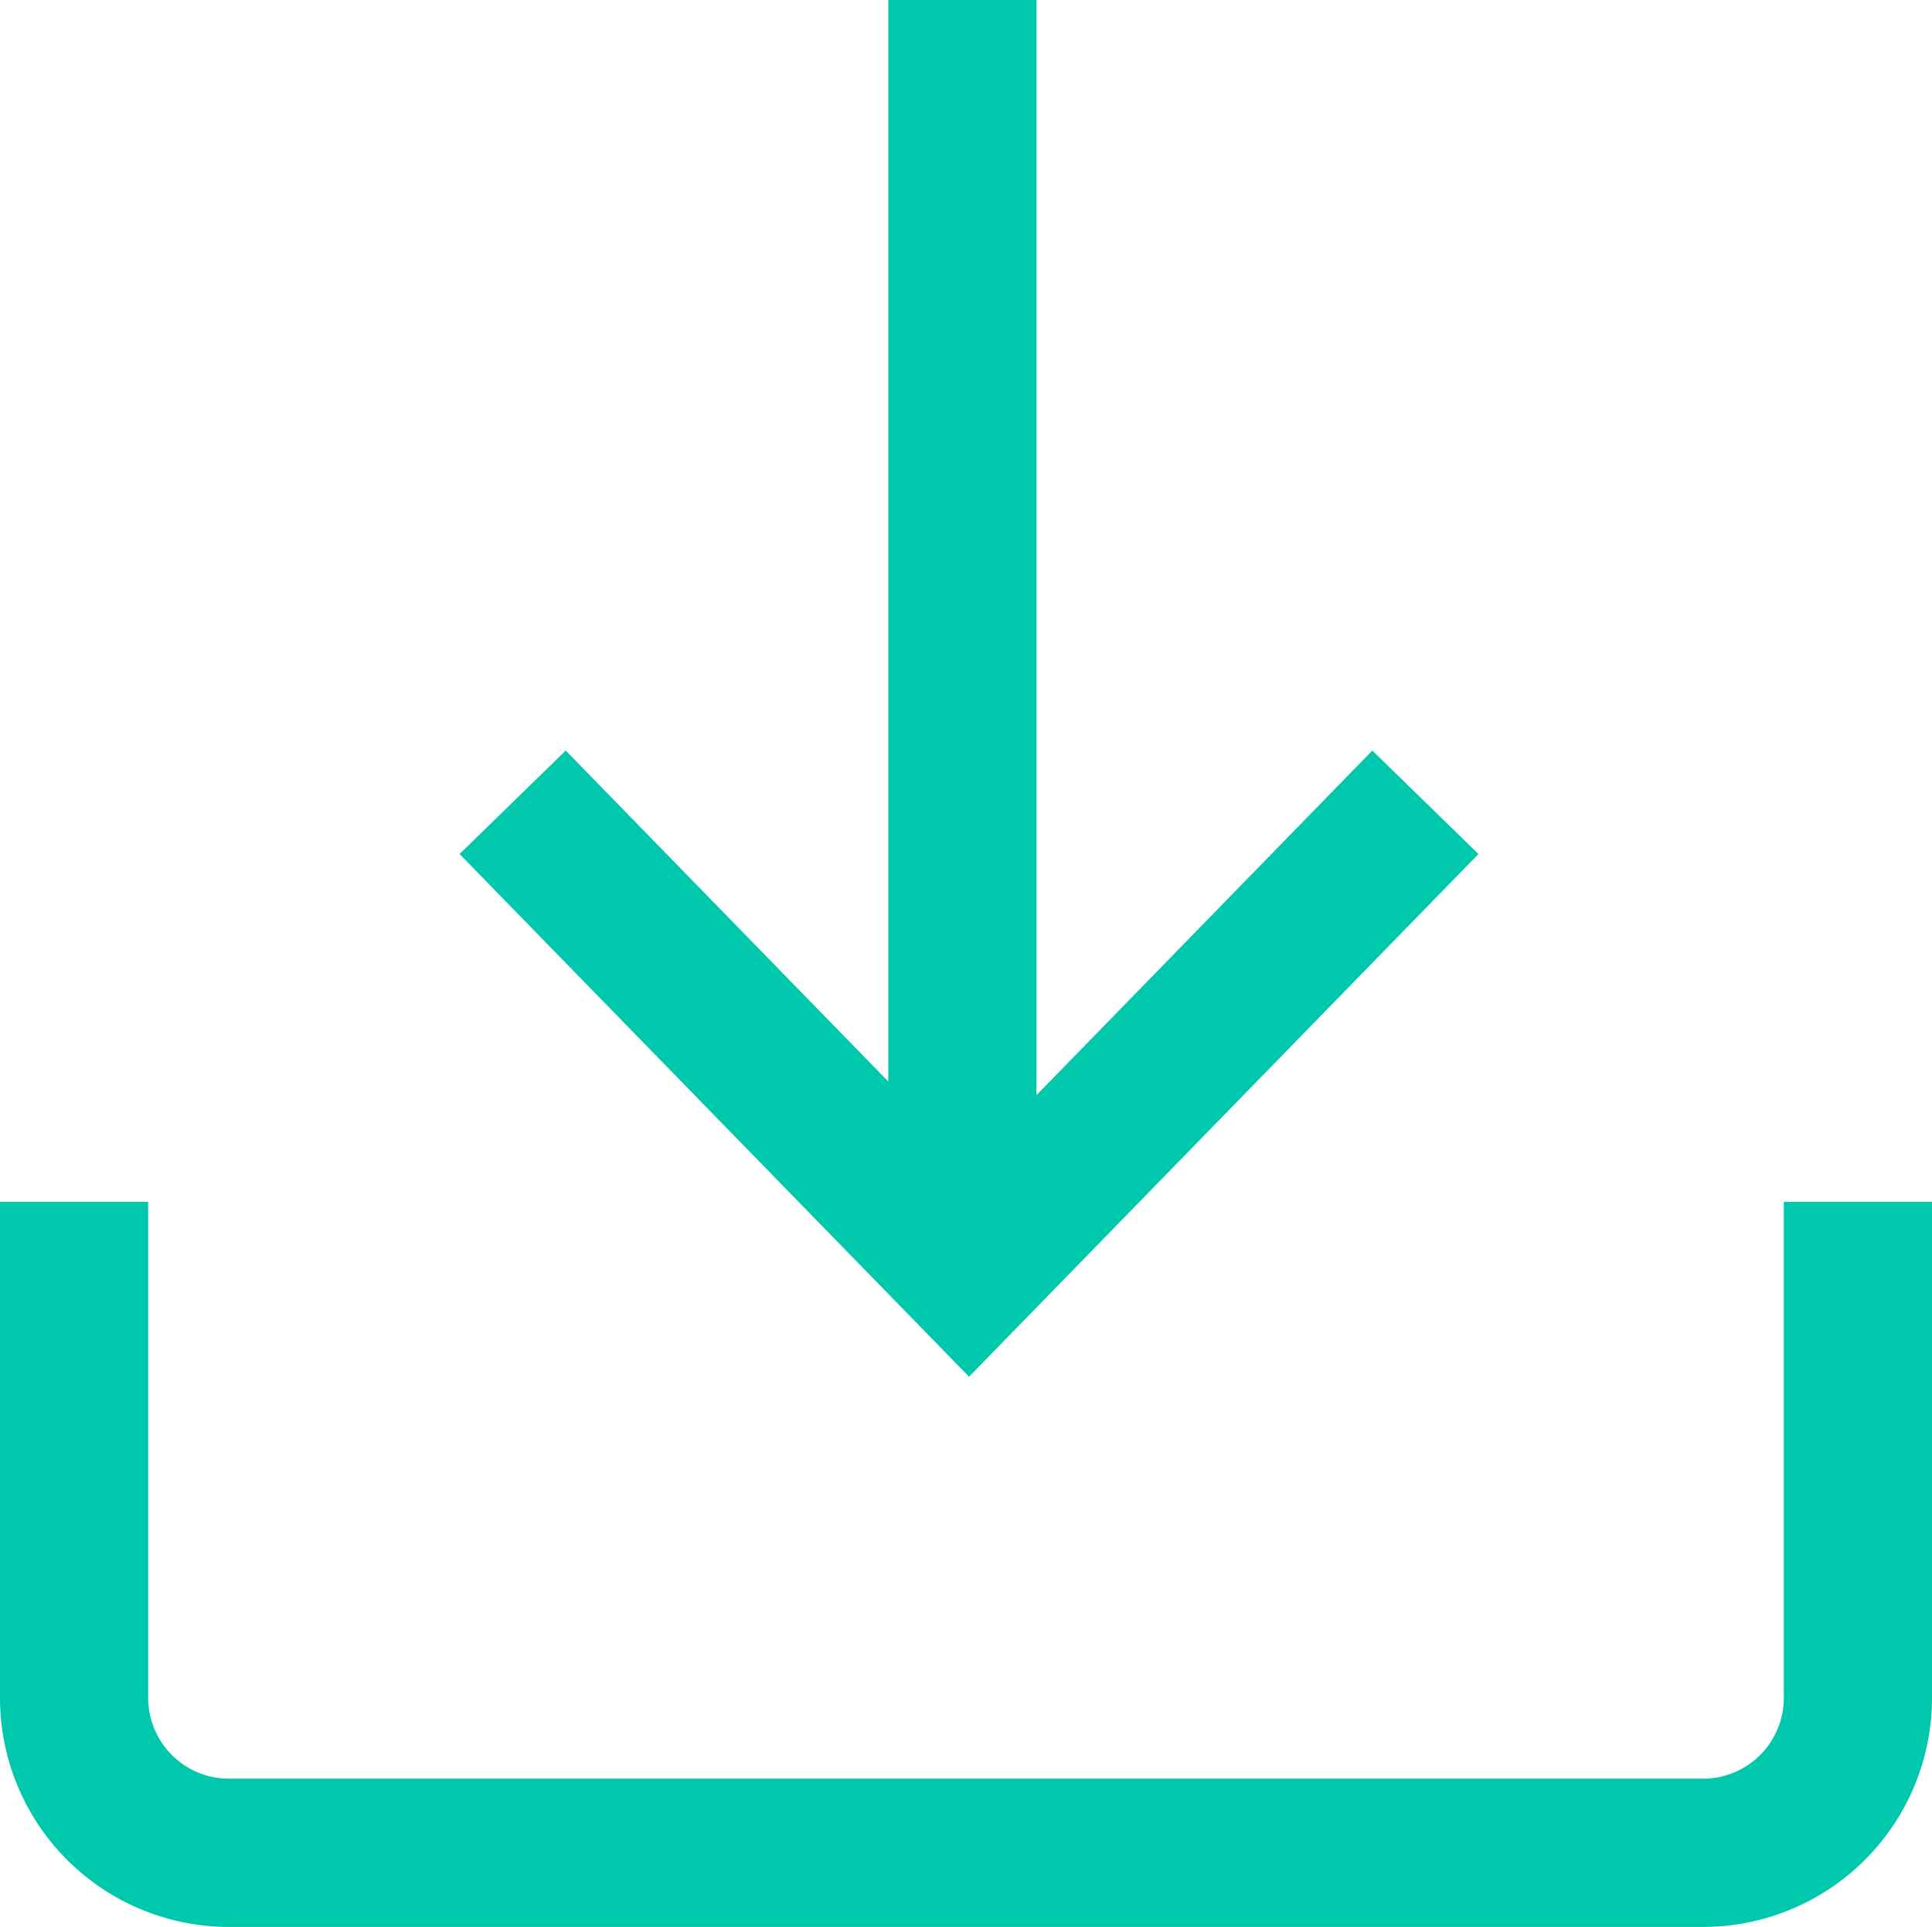 <svg xmlns="http://www.w3.org/2000/svg" width="39.111" height="39" viewBox="0 0 39.111 39">
  <g id="グループ_2410" data-name="グループ 2410" transform="translate(-948.279 -370.38)">
    <line id="線_4548" data-name="線 4548" y2="26.117" transform="translate(967.761 370.38)" fill="none" stroke="#00c8ac" stroke-miterlimit="10" stroke-width="3"/>
    <path id="パス_1606" data-name="パス 1606" d="M4.823,7.747l9.239,9.477L23.3,7.747" transform="translate(953.834 378.871)" fill="none" stroke="#00c8ac" stroke-miterlimit="10" stroke-width="3"/>
    <path id="パス_1607" data-name="パス 1607" d="M36.611,11.66v10a3.137,3.137,0,0,1-3.1,3.176H3.6A3.137,3.137,0,0,1,.5,21.66v-10" transform="translate(949.279 383.044)" fill="none" stroke="#00c8ac" stroke-miterlimit="10" stroke-width="3"/>
  </g>
</svg>
